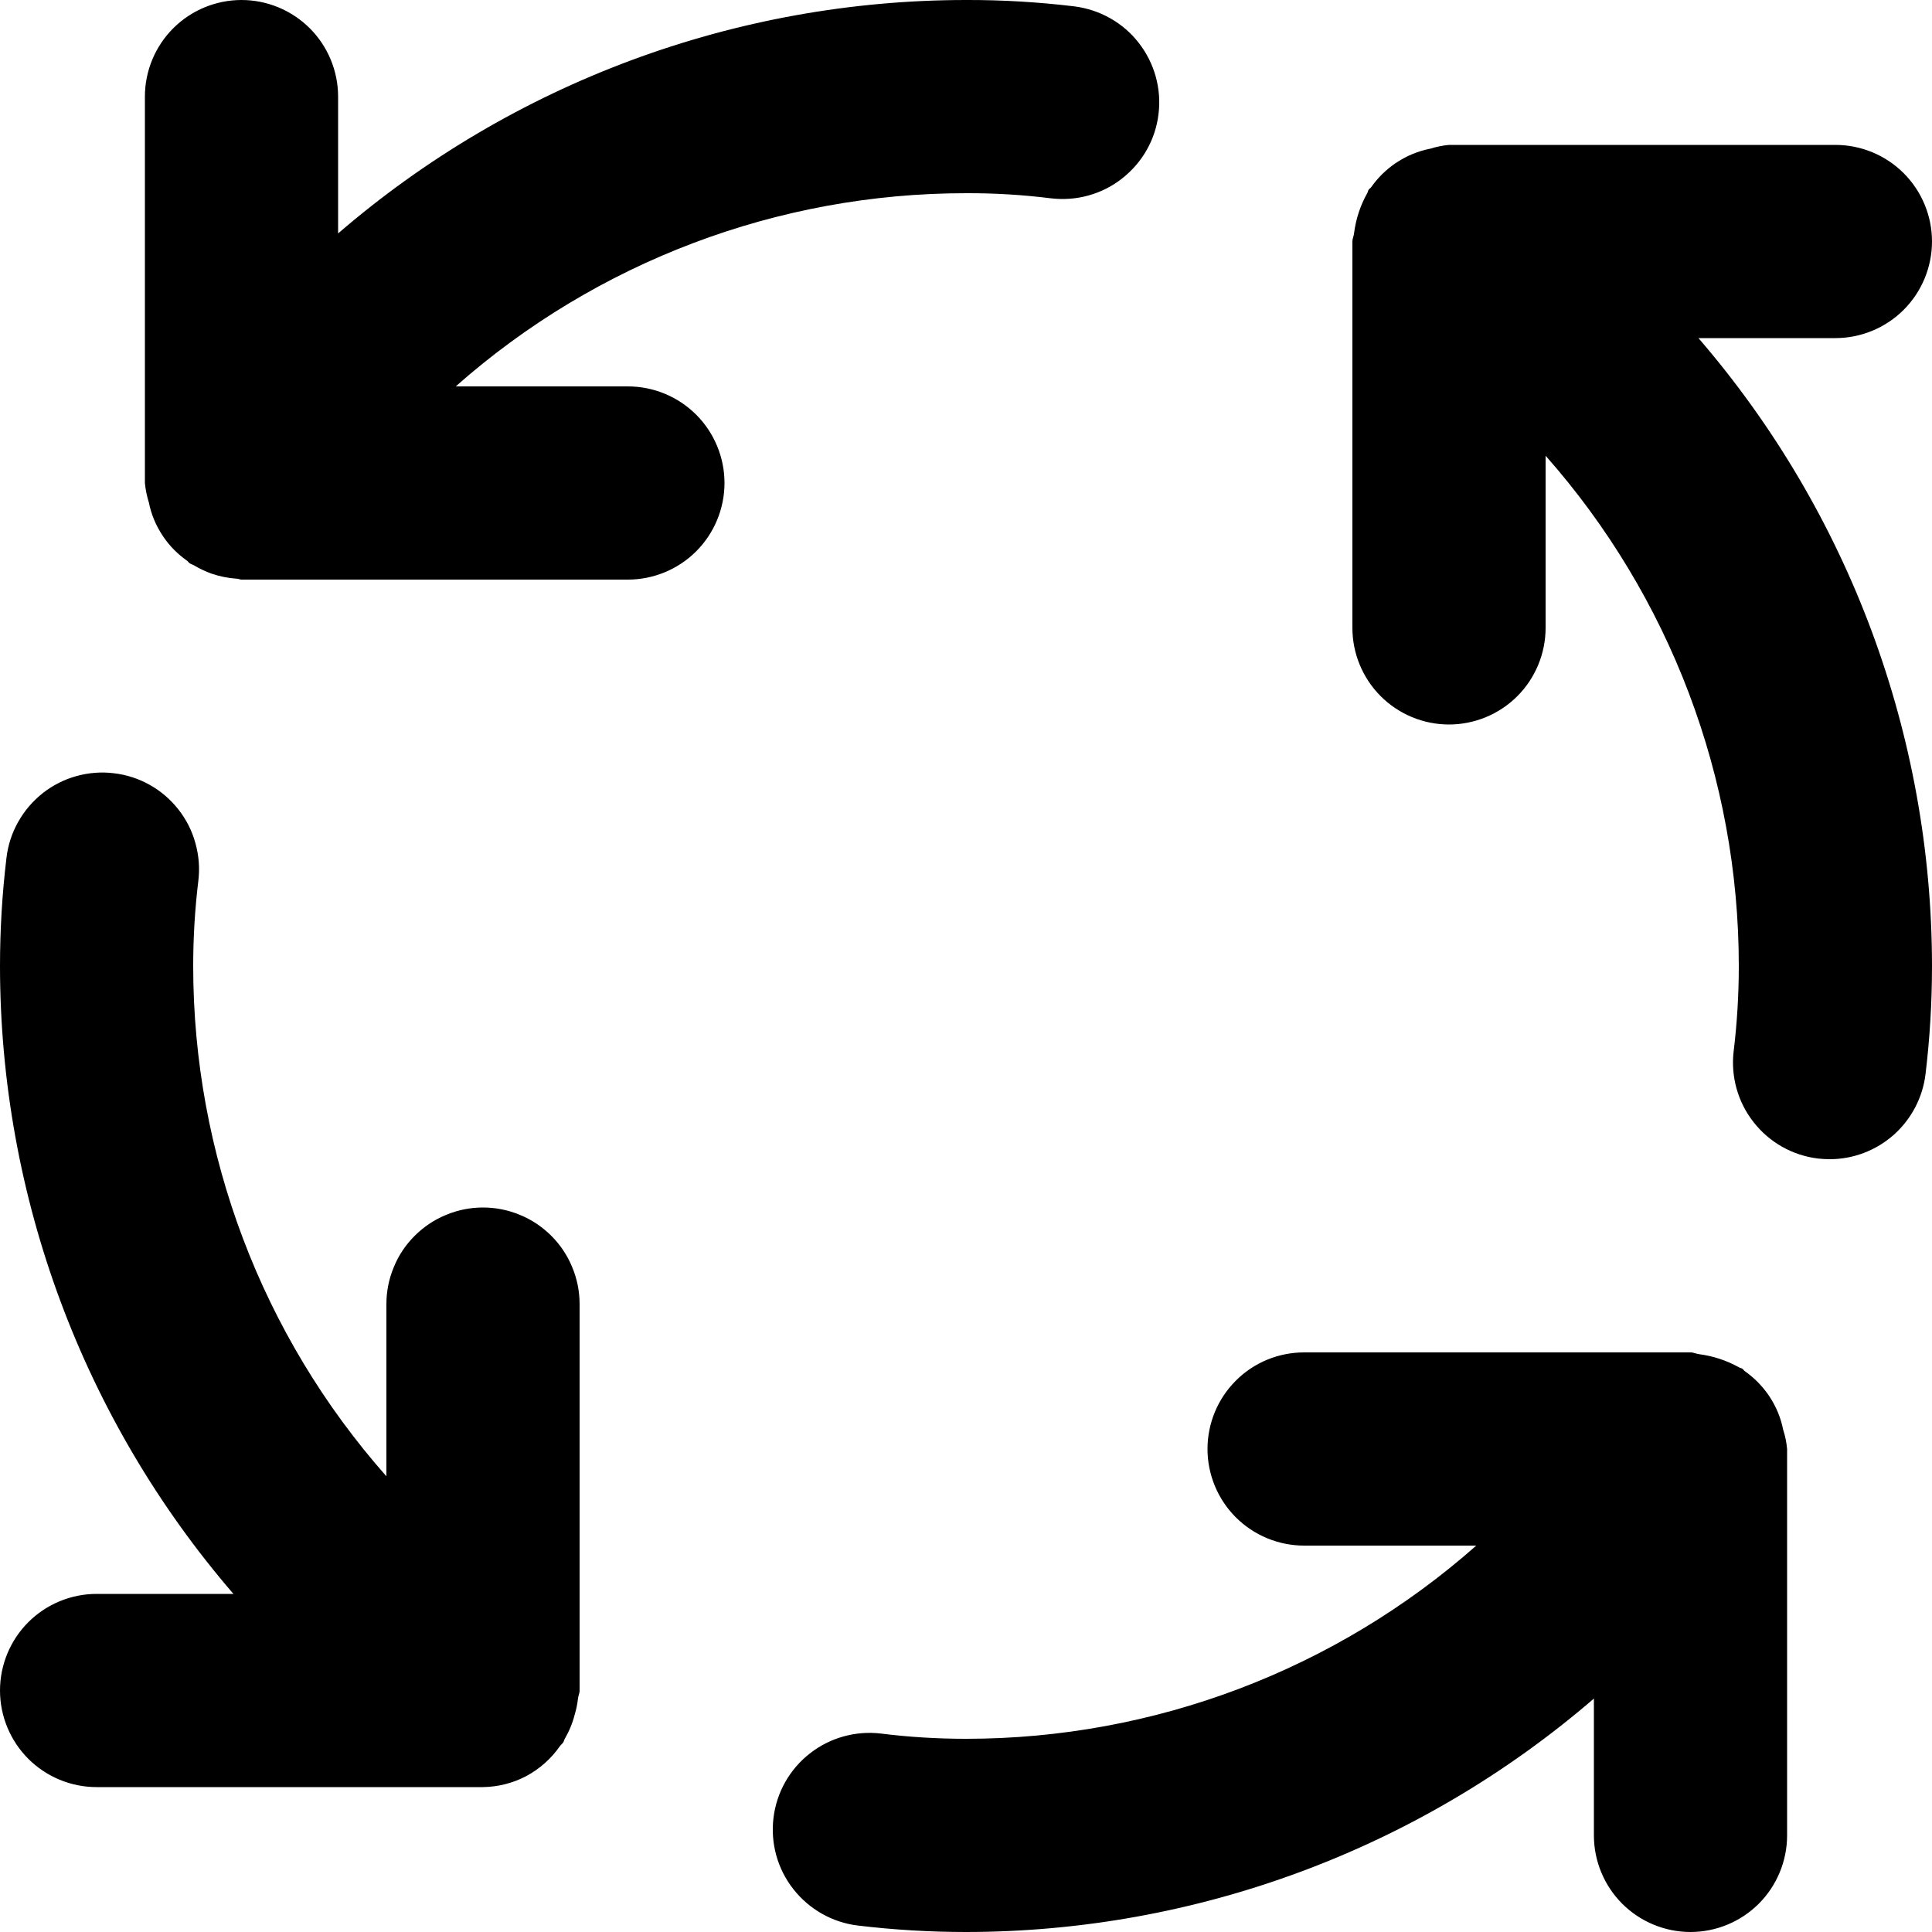 <svg width="17" height="17" viewBox="0 0 17 17" fill="none" xmlns="http://www.w3.org/2000/svg">
<path d="M4.25 10.625C4.138 10.625 4.028 10.647 3.925 10.69C3.822 10.732 3.728 10.795 3.649 10.874C3.57 10.953 3.507 11.046 3.465 11.15C3.422 11.253 3.4 11.363 3.4 11.475V12.99C2.304 11.751 1.7 10.154 1.7 8.5C1.7 8.25 1.715 8 1.745 7.752C1.759 7.641 1.75 7.529 1.72 7.421C1.691 7.313 1.64 7.212 1.571 7.124C1.502 7.036 1.417 6.962 1.319 6.907C1.222 6.852 1.114 6.817 1.003 6.804C0.892 6.79 0.78 6.799 0.672 6.829C0.564 6.859 0.464 6.91 0.376 6.979C0.288 7.049 0.215 7.134 0.16 7.232C0.105 7.329 0.07 7.437 0.057 7.548C0.019 7.864 -0 8.182 4.87847e-06 8.5C0.001 10.528 0.73 12.489 2.054 14.025H0.85C0.625 14.025 0.408 14.115 0.249 14.274C0.09 14.433 4.87847e-06 14.65 4.87847e-06 14.875C4.87847e-06 15.1 0.09 15.317 0.249 15.476C0.408 15.635 0.625 15.725 0.85 15.725H4.25C4.383 15.723 4.514 15.69 4.631 15.628C4.748 15.565 4.849 15.476 4.925 15.367C4.935 15.353 4.948 15.344 4.957 15.33C4.962 15.322 4.963 15.311 4.968 15.303C5.008 15.234 5.039 15.16 5.058 15.083C5.071 15.04 5.08 14.996 5.085 14.951C5.087 14.925 5.1 14.902 5.1 14.875V11.475C5.1 11.363 5.078 11.253 5.035 11.15C4.993 11.047 4.93 10.953 4.851 10.874C4.772 10.795 4.678 10.732 4.575 10.69C4.472 10.647 4.362 10.625 4.25 10.625ZM5.525 3.4H4.01C5.249 2.304 6.846 1.7 8.5 1.7C8.75 1.699 8.999 1.714 9.247 1.745C9.358 1.758 9.471 1.75 9.578 1.72C9.686 1.69 9.787 1.639 9.874 1.57C9.962 1.501 10.036 1.416 10.091 1.318C10.146 1.221 10.181 1.114 10.194 1.003C10.208 0.892 10.199 0.78 10.169 0.672C10.139 0.565 10.088 0.464 10.019 0.376C9.951 0.288 9.865 0.215 9.768 0.16C9.67 0.105 9.563 0.07 9.453 0.056C9.136 0.018 8.818 -0.001 8.5 1.09801e-05C6.472 0.001 4.511 0.73 2.975 2.054V0.85C2.975 0.625 2.885 0.408 2.726 0.249C2.567 0.09 2.35 1.09801e-05 2.125 1.09801e-05C1.9 1.09801e-05 1.683 0.09 1.524 0.249C1.365 0.408 1.275 0.625 1.275 0.85V4.25C1.28 4.306 1.292 4.362 1.308 4.416L1.309 4.417C1.329 4.521 1.37 4.621 1.429 4.71L1.438 4.724C1.494 4.806 1.565 4.877 1.646 4.934C1.655 4.94 1.66 4.951 1.67 4.957C1.682 4.965 1.696 4.968 1.708 4.975C1.756 5.004 1.807 5.028 1.86 5.047C1.932 5.072 2.007 5.087 2.083 5.092C2.098 5.092 2.11 5.1 2.125 5.1H5.525C5.75 5.1 5.967 5.01 6.126 4.851C6.285 4.692 6.375 4.475 6.375 4.25C6.375 4.025 6.285 3.808 6.126 3.649C5.967 3.49 5.75 3.4 5.525 3.4ZM15.691 12.584C15.671 12.479 15.63 12.379 15.571 12.29L15.562 12.276C15.505 12.194 15.435 12.123 15.354 12.066C15.345 12.06 15.34 12.049 15.33 12.043C15.321 12.037 15.31 12.037 15.301 12.031C15.193 11.971 15.075 11.932 14.953 11.916C14.926 11.913 14.902 11.9 14.875 11.9H11.475C11.25 11.9 11.033 11.989 10.874 12.149C10.715 12.308 10.625 12.524 10.625 12.75C10.625 12.975 10.715 13.192 10.874 13.351C11.033 13.51 11.25 13.6 11.475 13.6H12.99C11.751 14.695 10.154 15.3 8.5 15.3C8.25 15.3 8 15.285 7.753 15.254C7.529 15.227 7.303 15.29 7.126 15.429C6.948 15.568 6.833 15.772 6.806 15.996C6.779 16.22 6.841 16.445 6.981 16.623C7.12 16.8 7.324 16.916 7.547 16.943C7.864 16.981 8.182 17 8.5 17C10.528 16.999 12.489 16.27 14.025 14.946V16.15C14.025 16.375 14.115 16.592 14.274 16.751C14.433 16.91 14.65 17 14.875 17C15.1 17 15.317 16.91 15.476 16.751C15.635 16.592 15.725 16.375 15.725 16.15V12.75C15.72 12.694 15.709 12.638 15.692 12.585L15.691 12.584ZM16.15 2.975C16.375 2.975 16.592 2.885 16.751 2.726C16.91 2.567 17 2.35 17 2.125C17 1.9 16.91 1.683 16.751 1.524C16.592 1.365 16.375 1.275 16.15 1.275H12.75C12.695 1.28 12.64 1.291 12.587 1.308L12.581 1.309C12.478 1.33 12.38 1.37 12.292 1.428L12.275 1.439C12.194 1.495 12.123 1.565 12.066 1.646C12.06 1.655 12.05 1.66 12.043 1.669C12.037 1.678 12.037 1.689 12.031 1.699C11.97 1.807 11.931 1.926 11.915 2.049C11.913 2.076 11.9 2.098 11.9 2.125V5.525C11.9 5.75 11.99 5.967 12.149 6.126C12.308 6.285 12.525 6.375 12.75 6.375C12.975 6.375 13.192 6.285 13.351 6.126C13.51 5.967 13.6 5.75 13.6 5.525V4.01C14.695 5.249 15.3 6.846 15.3 8.5C15.3 8.75 15.285 9 15.255 9.248C15.228 9.472 15.291 9.697 15.43 9.874C15.569 10.052 15.773 10.167 15.996 10.194C16.031 10.198 16.066 10.2 16.1 10.2C16.308 10.2 16.508 10.123 16.663 9.986C16.818 9.848 16.918 9.658 16.943 9.452C16.981 9.136 17 8.818 17 8.5C16.999 6.472 16.27 4.511 14.945 2.975H16.15Z" fill="black"/>
</svg>
